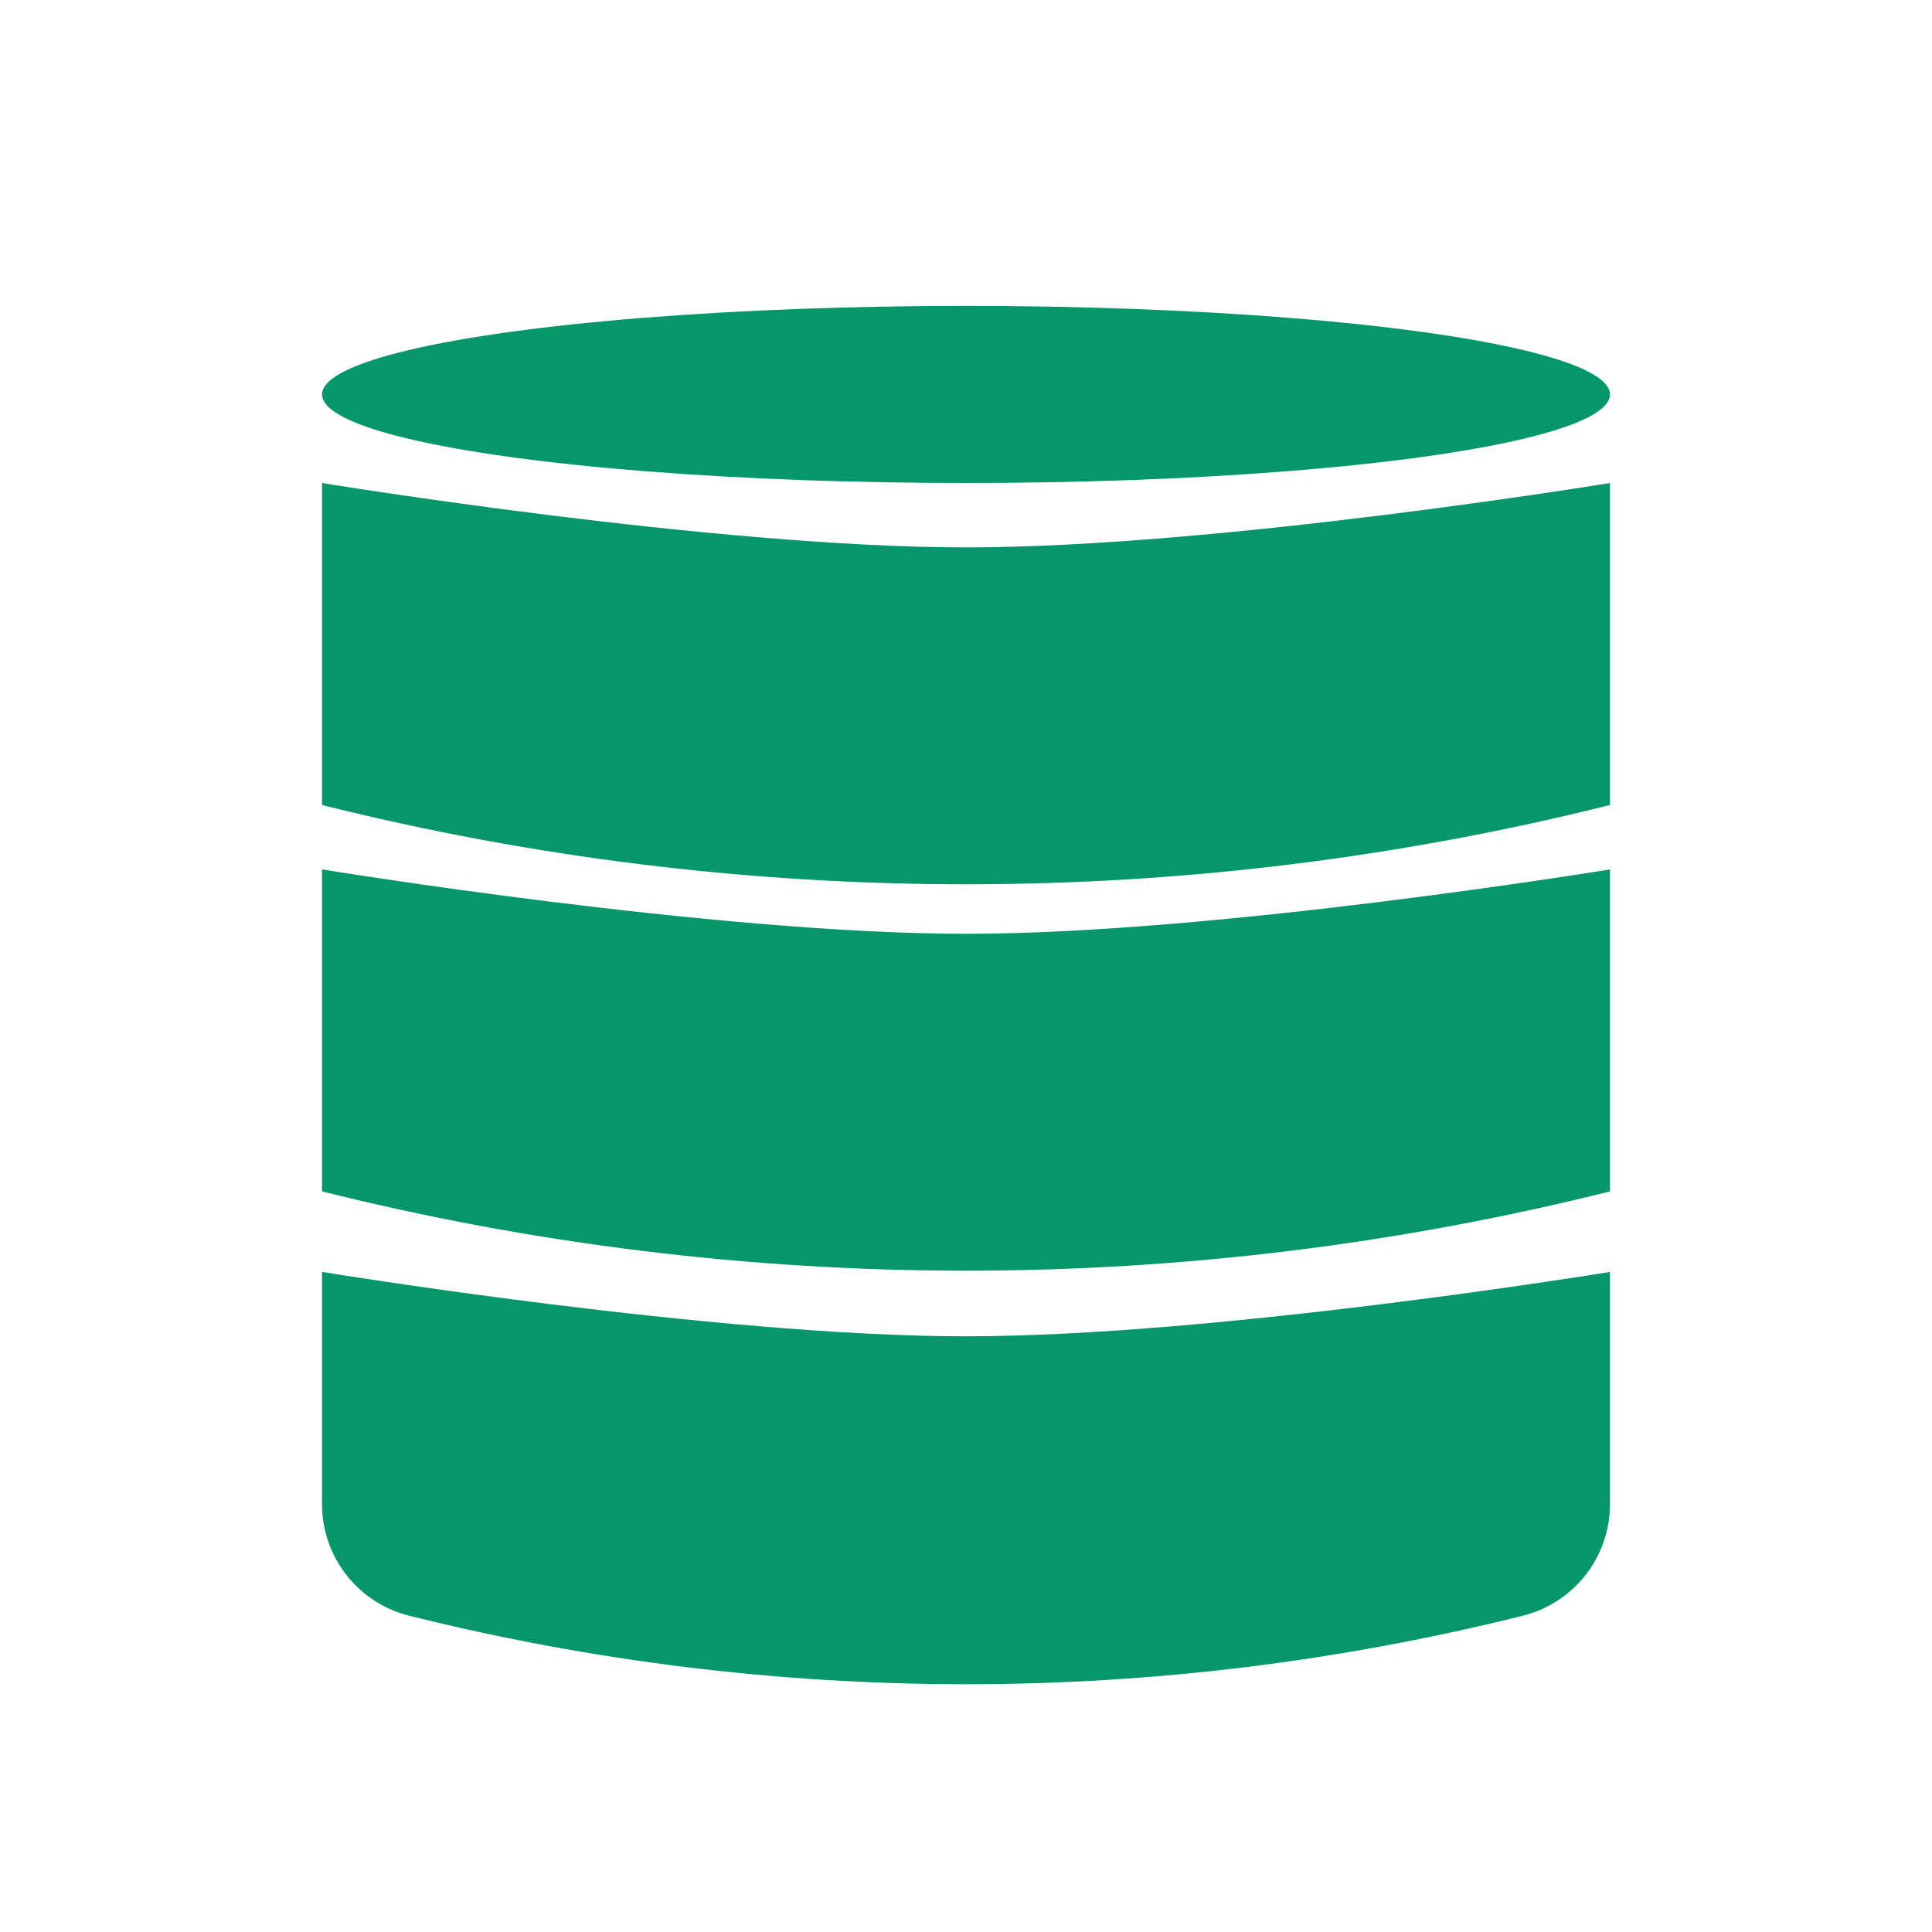 <svg width="120" height="120" viewBox="0 0 120 120" fill="none" xmlns="http://www.w3.org/2000/svg">
<rect width="120" height="120" fill="none"/>
<path d="M20 30C20 30 44.379 34 60 34C75.621 34 100 30 100 30V50V50C73.737 56.566 46.263 56.566 20 50V50V30Z" fill="#059669"/>
<path d="M20 54C20 54 44.379 58 60 58C75.621 58 100 54 100 54V74V74C73.737 80.566 46.263 80.566 20 74V74V54Z" fill="#059669"/>
<path d="M20 79C20 79 44.379 83 60 83C75.621 83 100 79 100 79V93.426C100 96.702 97.771 99.557 94.593 100.352V100.352C71.88 106.03 48.12 106.03 25.407 100.352V100.352C22.229 99.557 20 96.702 20 93.426V79Z" fill="#059669"/>
<ellipse cx="60" cy="24.5" rx="40" ry="5.5" fill="#059669"/>
</svg>
